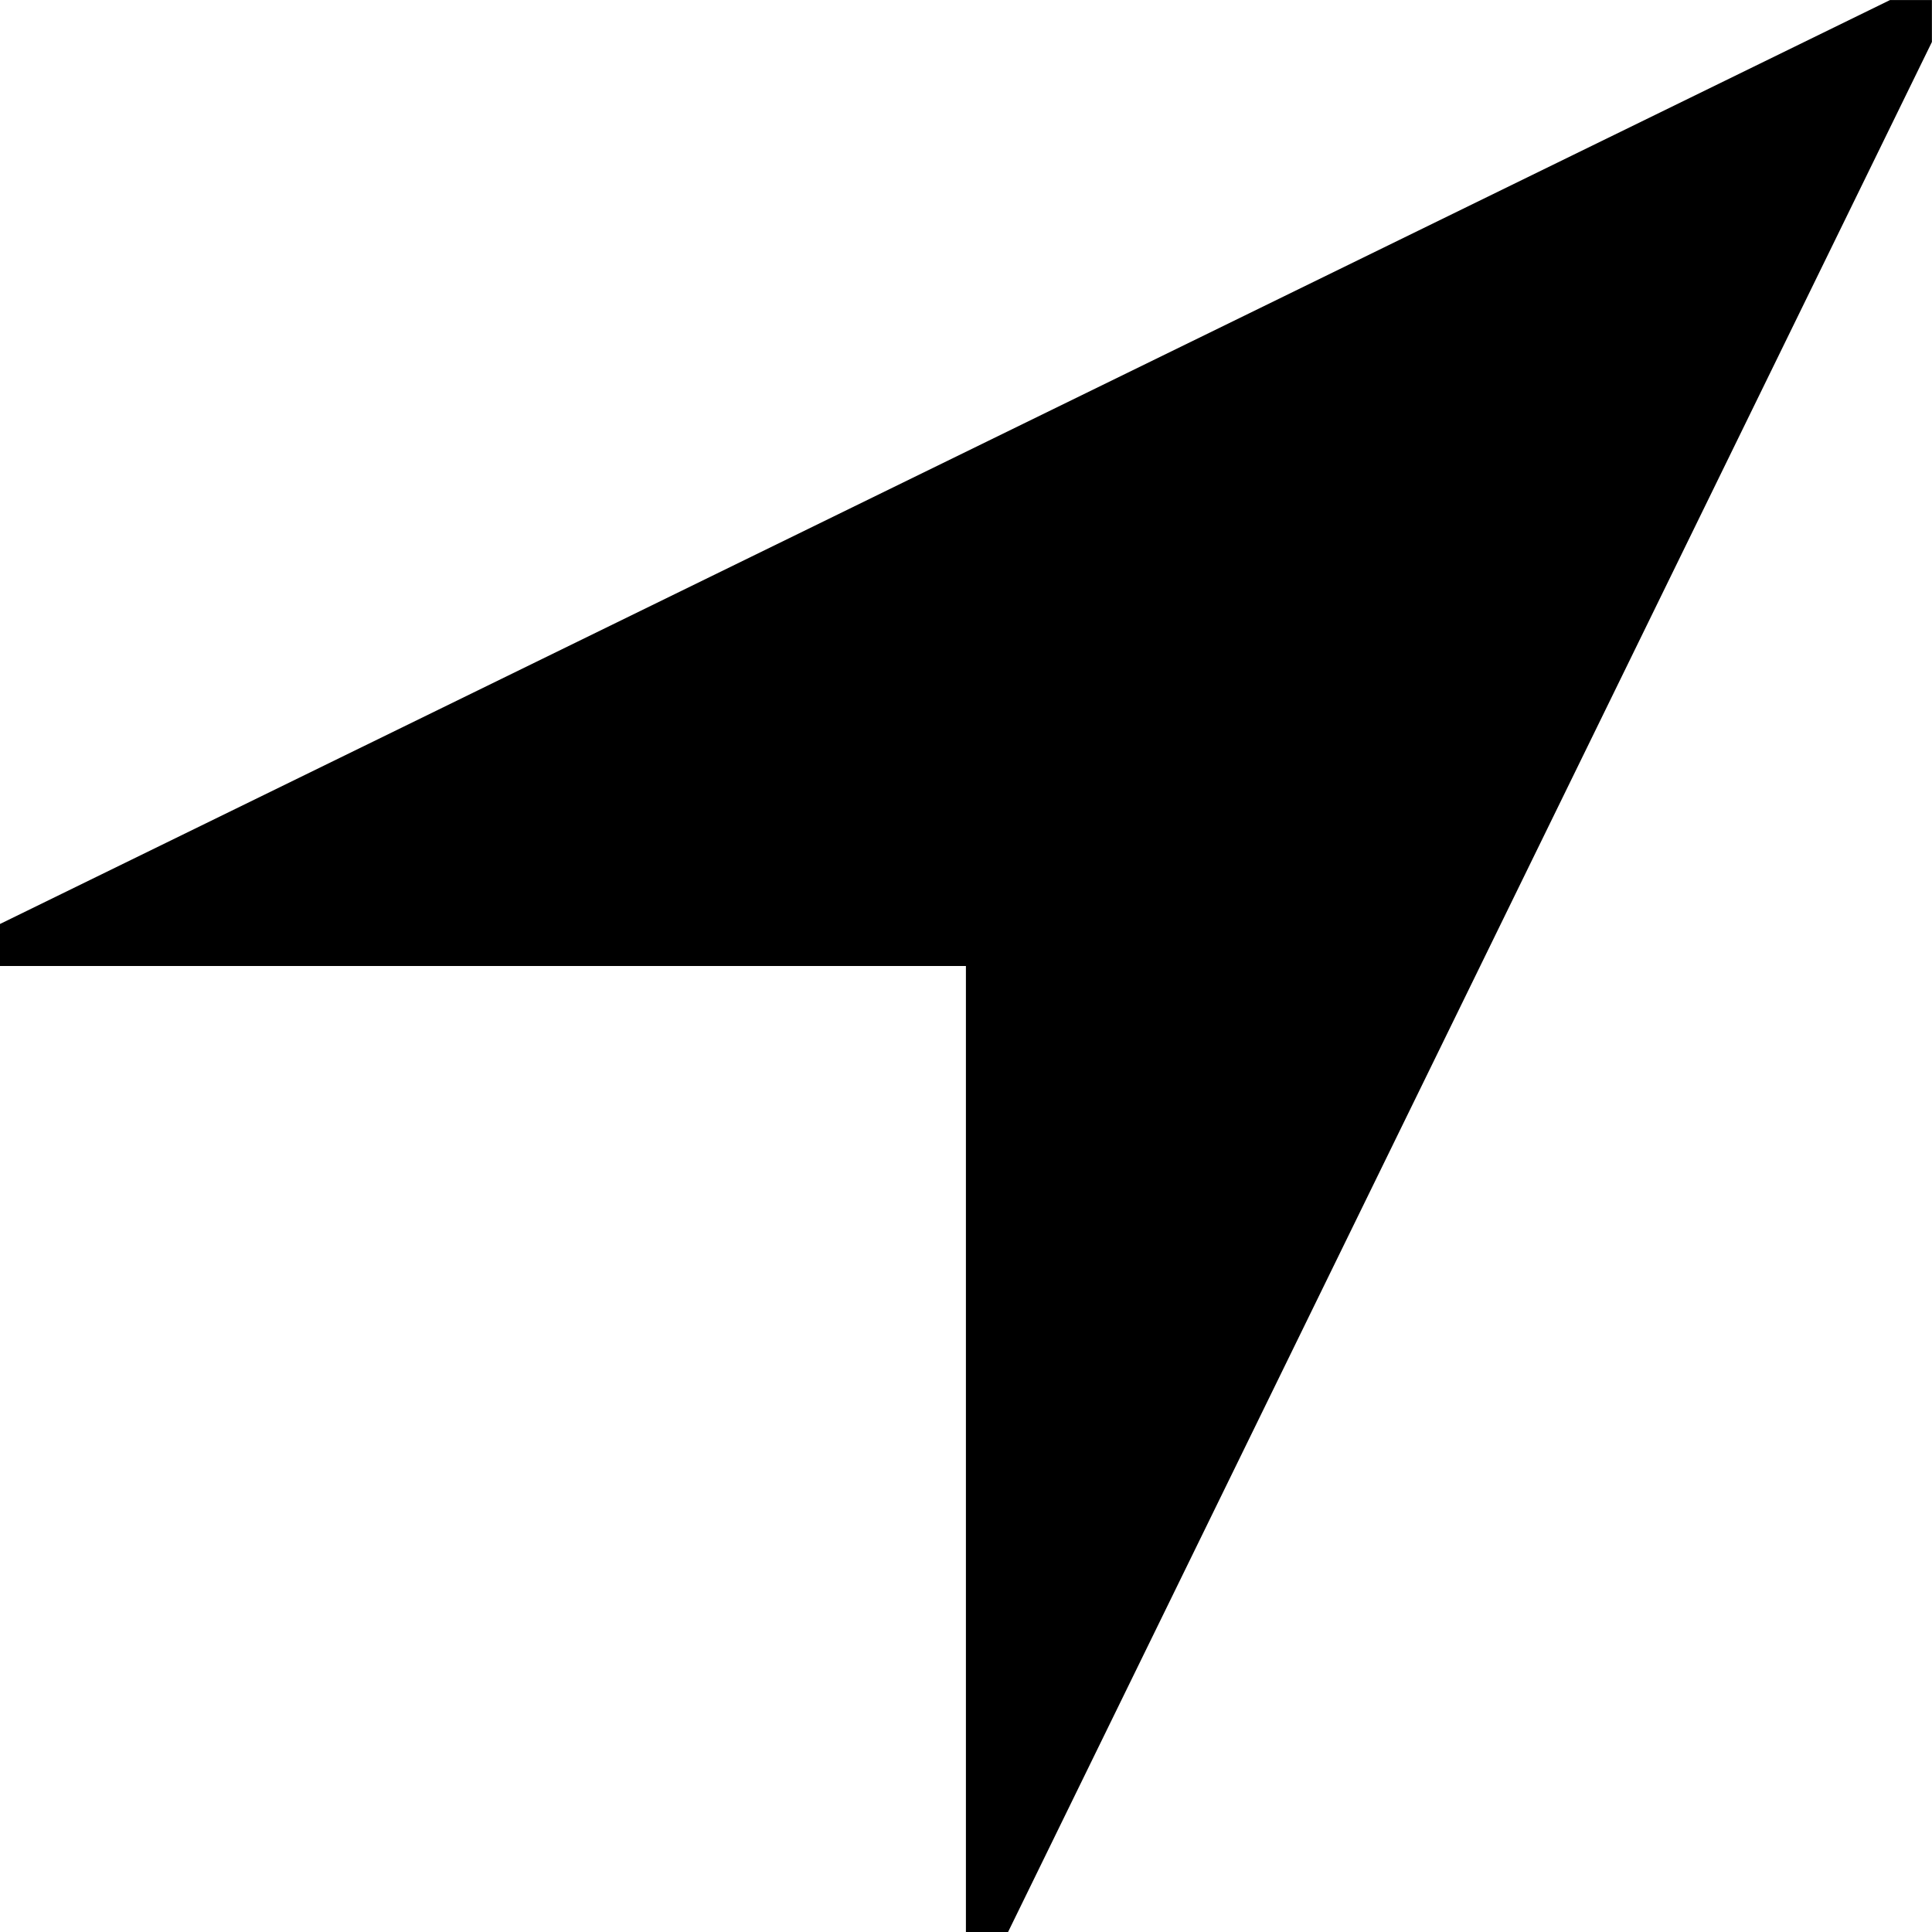 <?xml version="1.0" encoding="UTF-8"?>
<svg width="44px" height="44px" viewBox="0 0 44 44" version="1.1" xmlns="http://www.w3.org/2000/svg" xmlns:xlink="http://www.w3.org/1999/xlink">
    <!-- Generator: Sketch 55 (78076) - https://sketchapp.com -->
    <title>icons/appheader/location</title>
    <desc>Created with Sketch.</desc>
    <g id="icons/appheader/location" stroke="none" stroke-width="1" fill="none" fill-rule="evenodd">
        <polygon id="location" fill="#000000" points="43.044 0.001 -0 21.043 -0 22 21.998 22 21.998 44 22.958 44 43.998 0.956 43.998 0.001"></polygon>
    </g>
</svg>